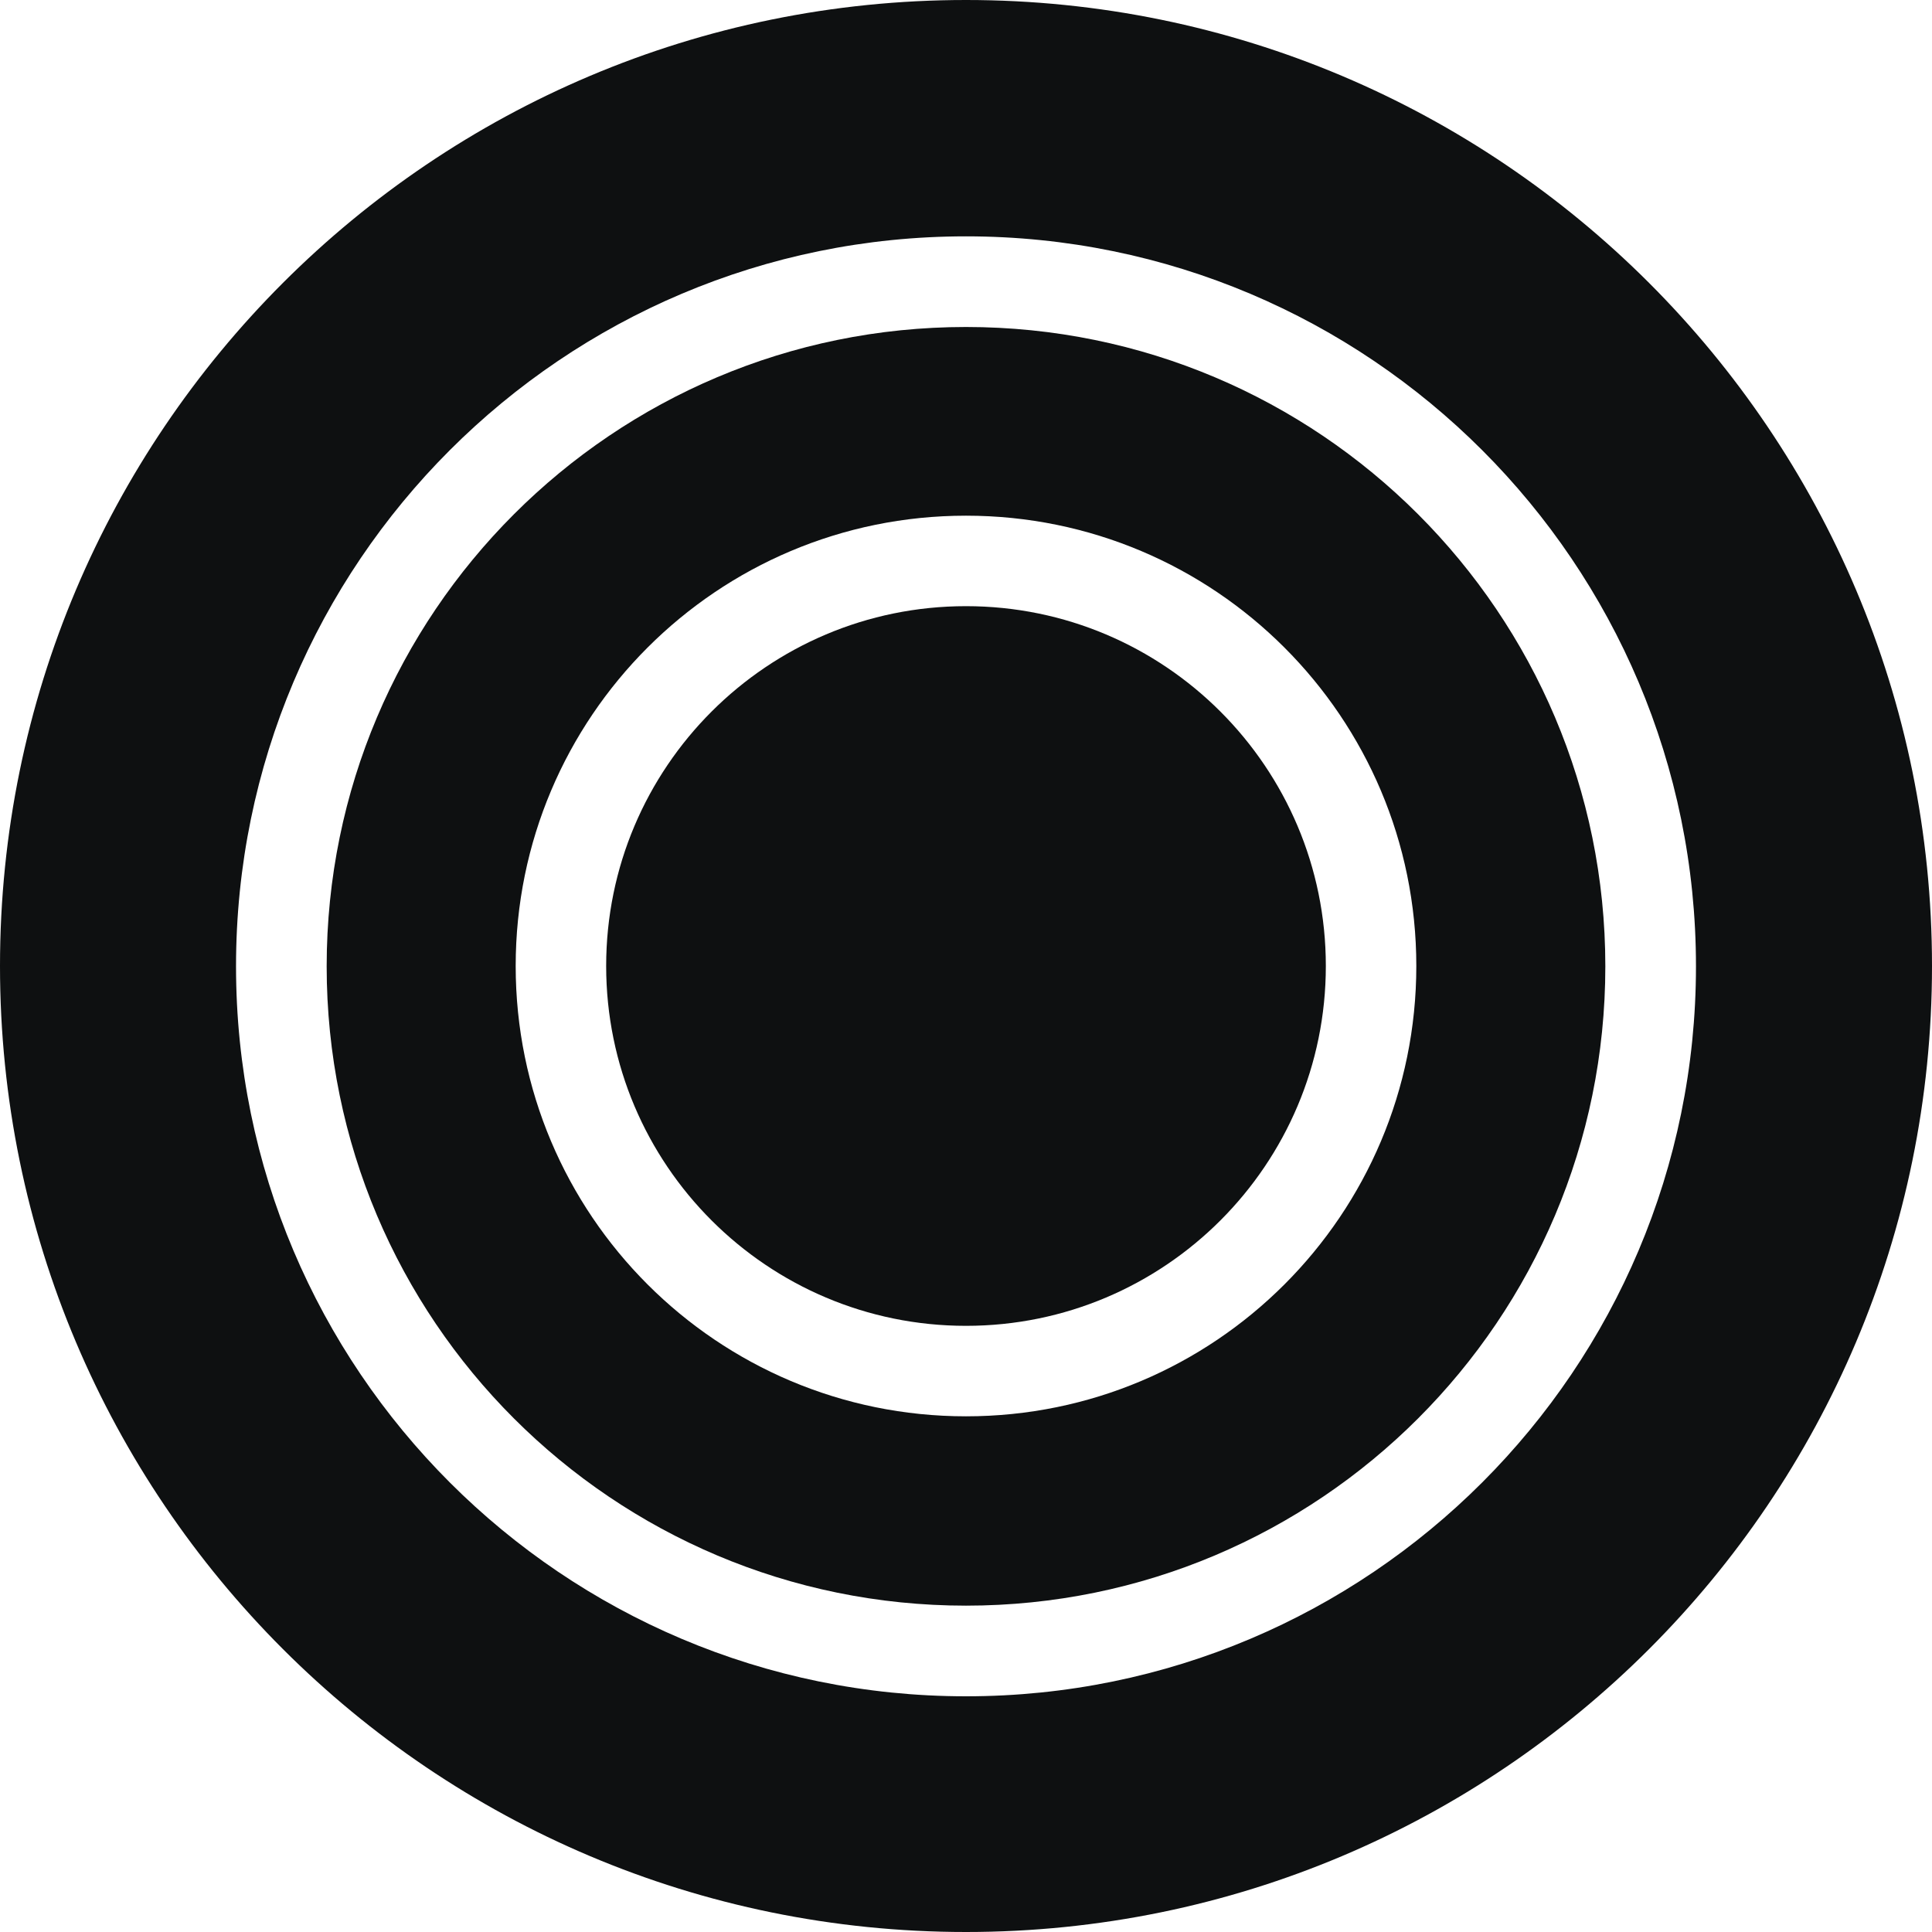 <svg viewBox="0 0 12 12" fill="none" xmlns="http://www.w3.org/2000/svg">
<path d="M6 3.765C4.766 3.765 3.765 4.766 3.765 6C3.765 7.234 4.766 8.235 6 8.235C7.234 8.235 8.235 7.234 8.235 6C8.235 4.766 7.234 3.765 6 3.765Z" fill="#0E1011"/>
<path fill-rule="evenodd" clip-rule="evenodd" d="M6 2.031C3.807 2.031 2.029 3.809 2.029 6.002C2.029 8.196 3.807 9.973 6 9.973C8.193 9.973 9.971 8.196 9.971 6.002C9.971 3.809 8.193 2.031 6 2.031ZM3.203 6C3.203 4.455 4.455 3.203 6 3.203C7.545 3.203 8.797 4.455 8.797 6C8.797 7.545 7.545 8.797 6 8.797C4.455 8.797 3.203 7.545 3.203 6Z" fill="#0E1011"/>
<path fill-rule="evenodd" clip-rule="evenodd" d="M12 6C12 9.314 9.314 12 6 12C2.686 12 0 9.314 0 6C0 2.686 2.686 0 6 0C9.314 0 12 2.686 12 6ZM1.466 6.002C1.466 3.498 3.496 1.468 6 1.468C8.504 1.468 10.534 3.498 10.534 6.002C10.534 8.506 8.504 10.536 6 10.536C3.496 10.536 1.466 8.506 1.466 6.002Z" fill="#0E1011"/>
</svg>

